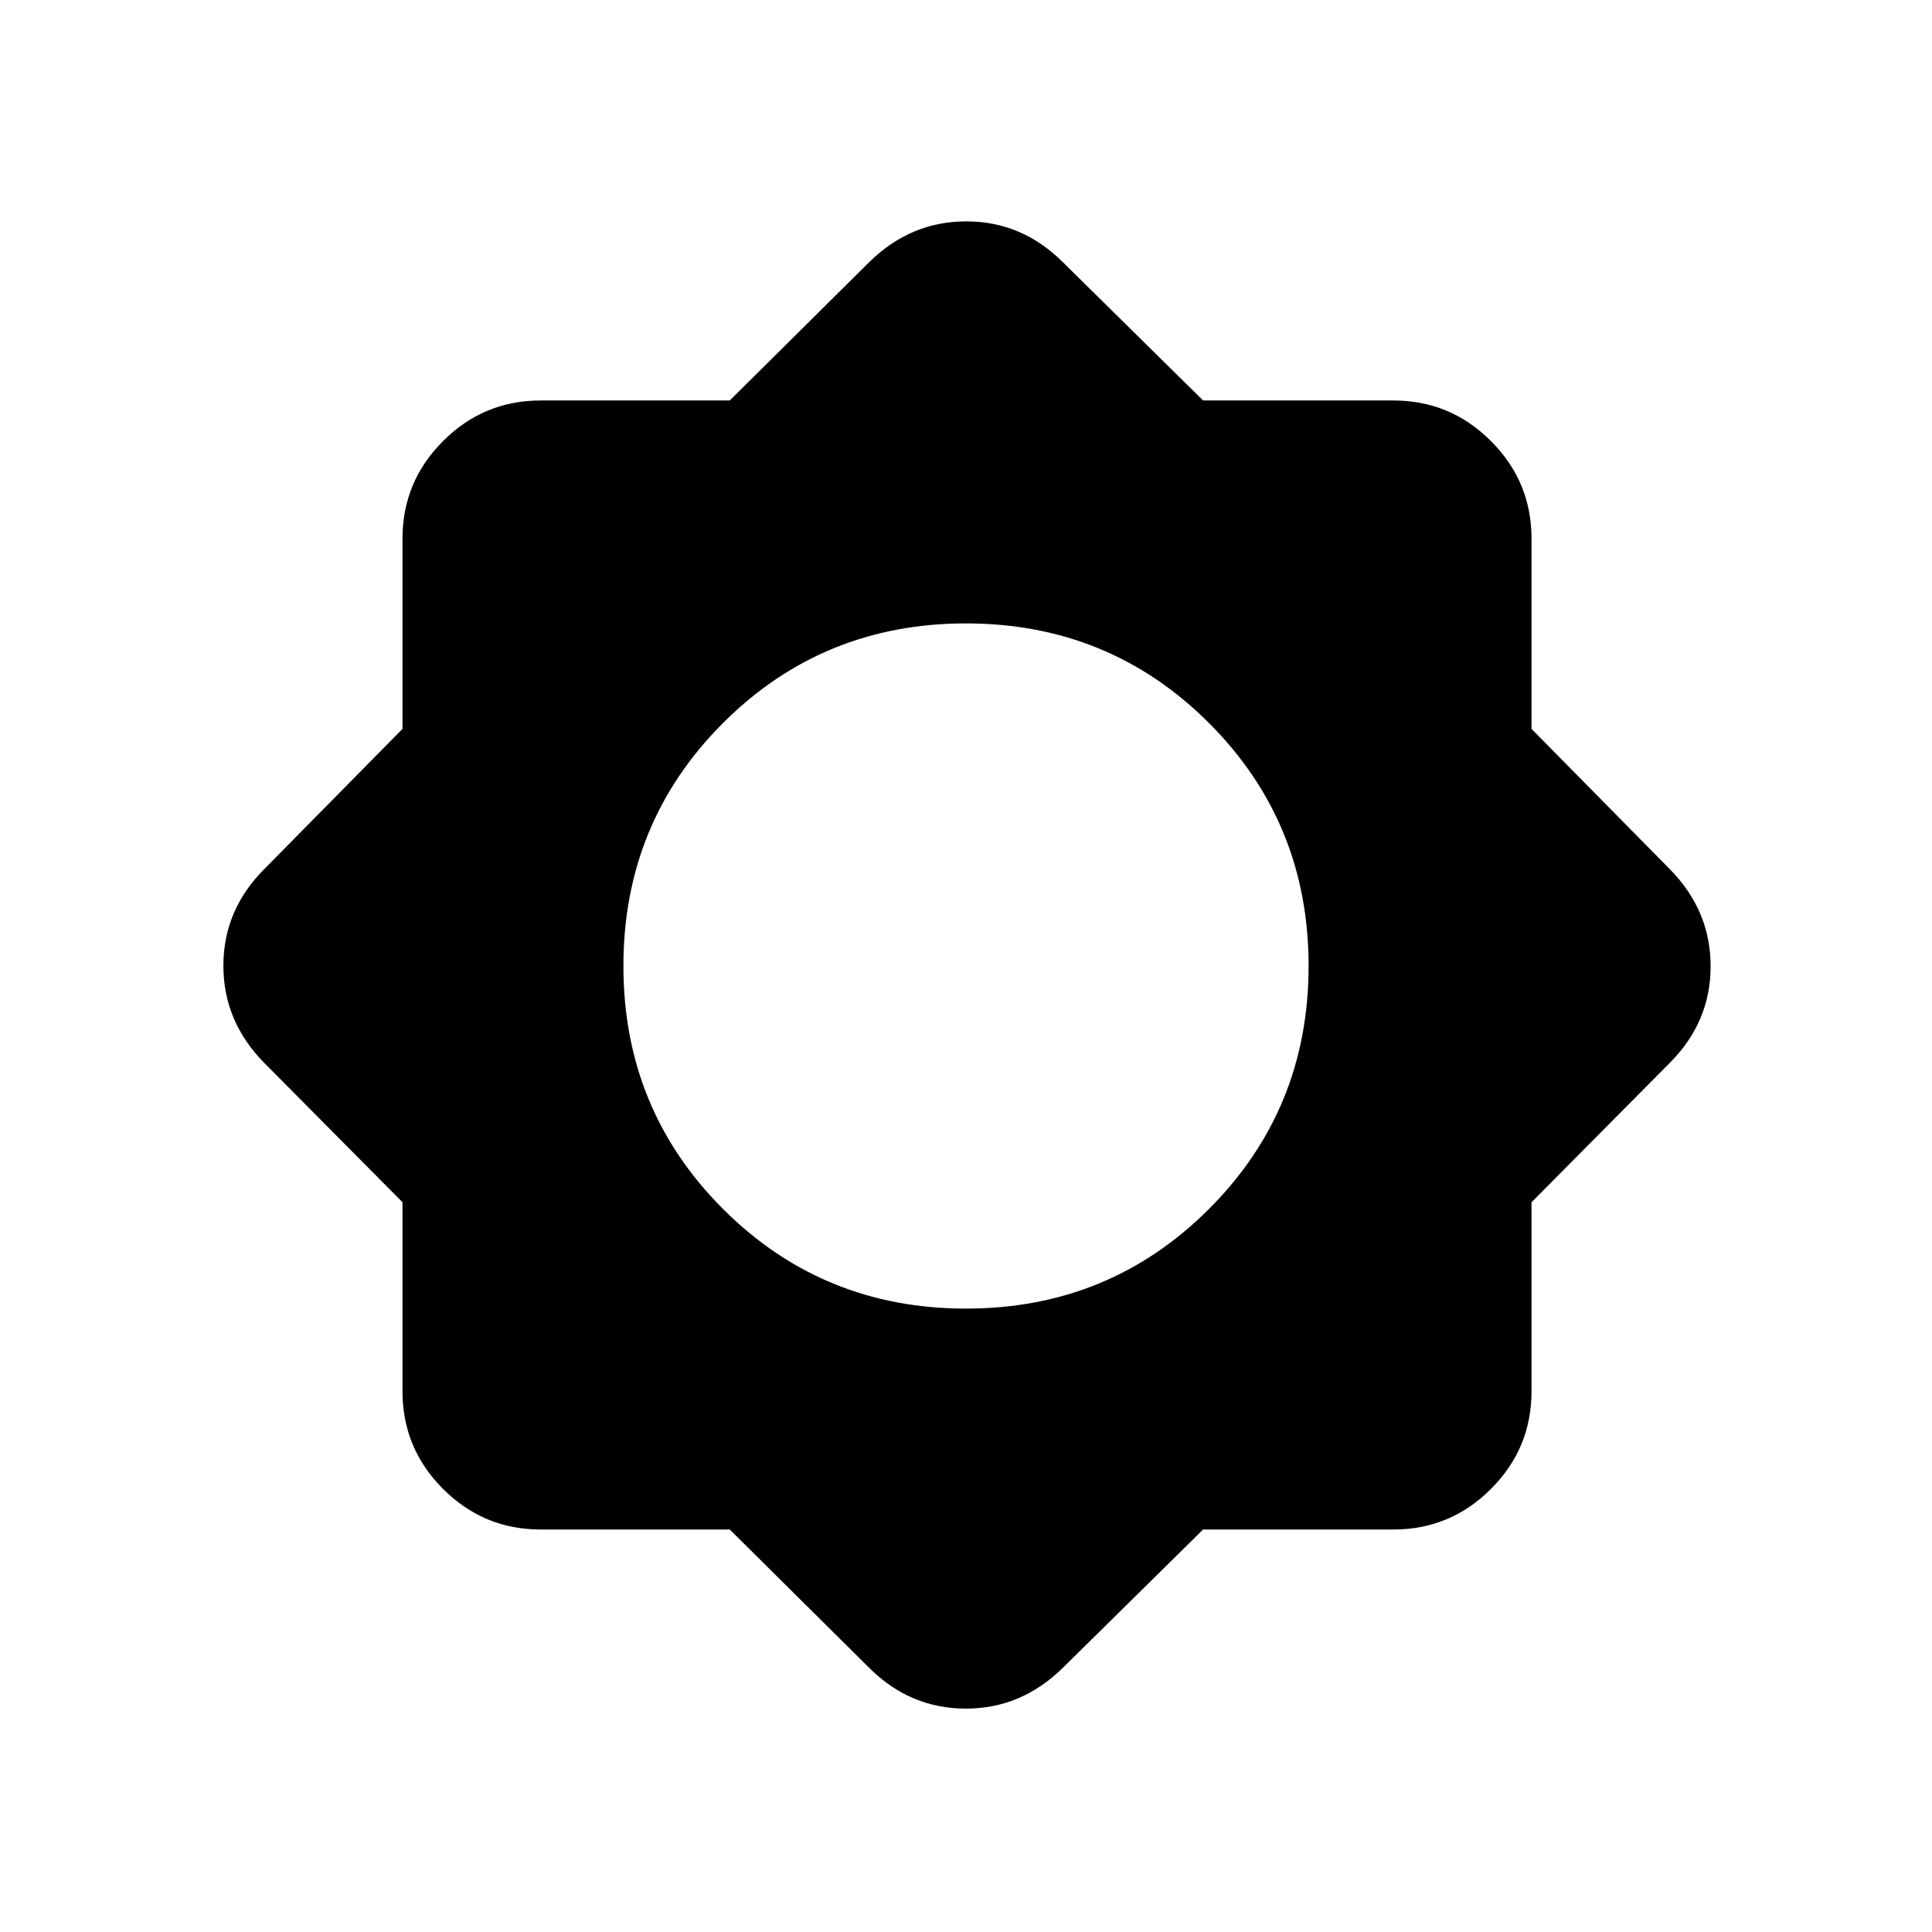 <svg xmlns="http://www.w3.org/2000/svg" height="20" viewBox="0 -960 960 960" width="20"><path d="M362.606-200h-93.991q-28.304 0-48.459-20.156Q200-240.311 200-268.615v-93.991l-68.616-69.163Q111-452.396 111-480.121q0-27.725 20.384-48.11L200-597.818v-94.567q0-28.304 20.156-48.459Q240.311-761 268.615-761h93.991l69.163-68.616Q452.396-850 480.121-850q27.725 0 48.11 20.384L597.818-761h94.567q28.304 0 48.459 20.156Q761-720.689 761-692.385v94.567l68.616 69.587Q850-507.604 850-479.879q0 27.725-20.384 48.11L761-362.606v93.991q0 28.304-20.156 48.459Q720.689-200 692.385-200h-94.567l-69.587 68.616Q507.604-111 479.879-111q-27.725 0-48.11-20.384L362.606-200ZM480-309.769q71.231 0 120.731-49.5T650.231-480q0-71.231-49.5-120.731T480-650.231q-71.231 0-120.731 49.5T309.769-480q0 71.231 49.5 120.731T480-309.769Z"/></svg>